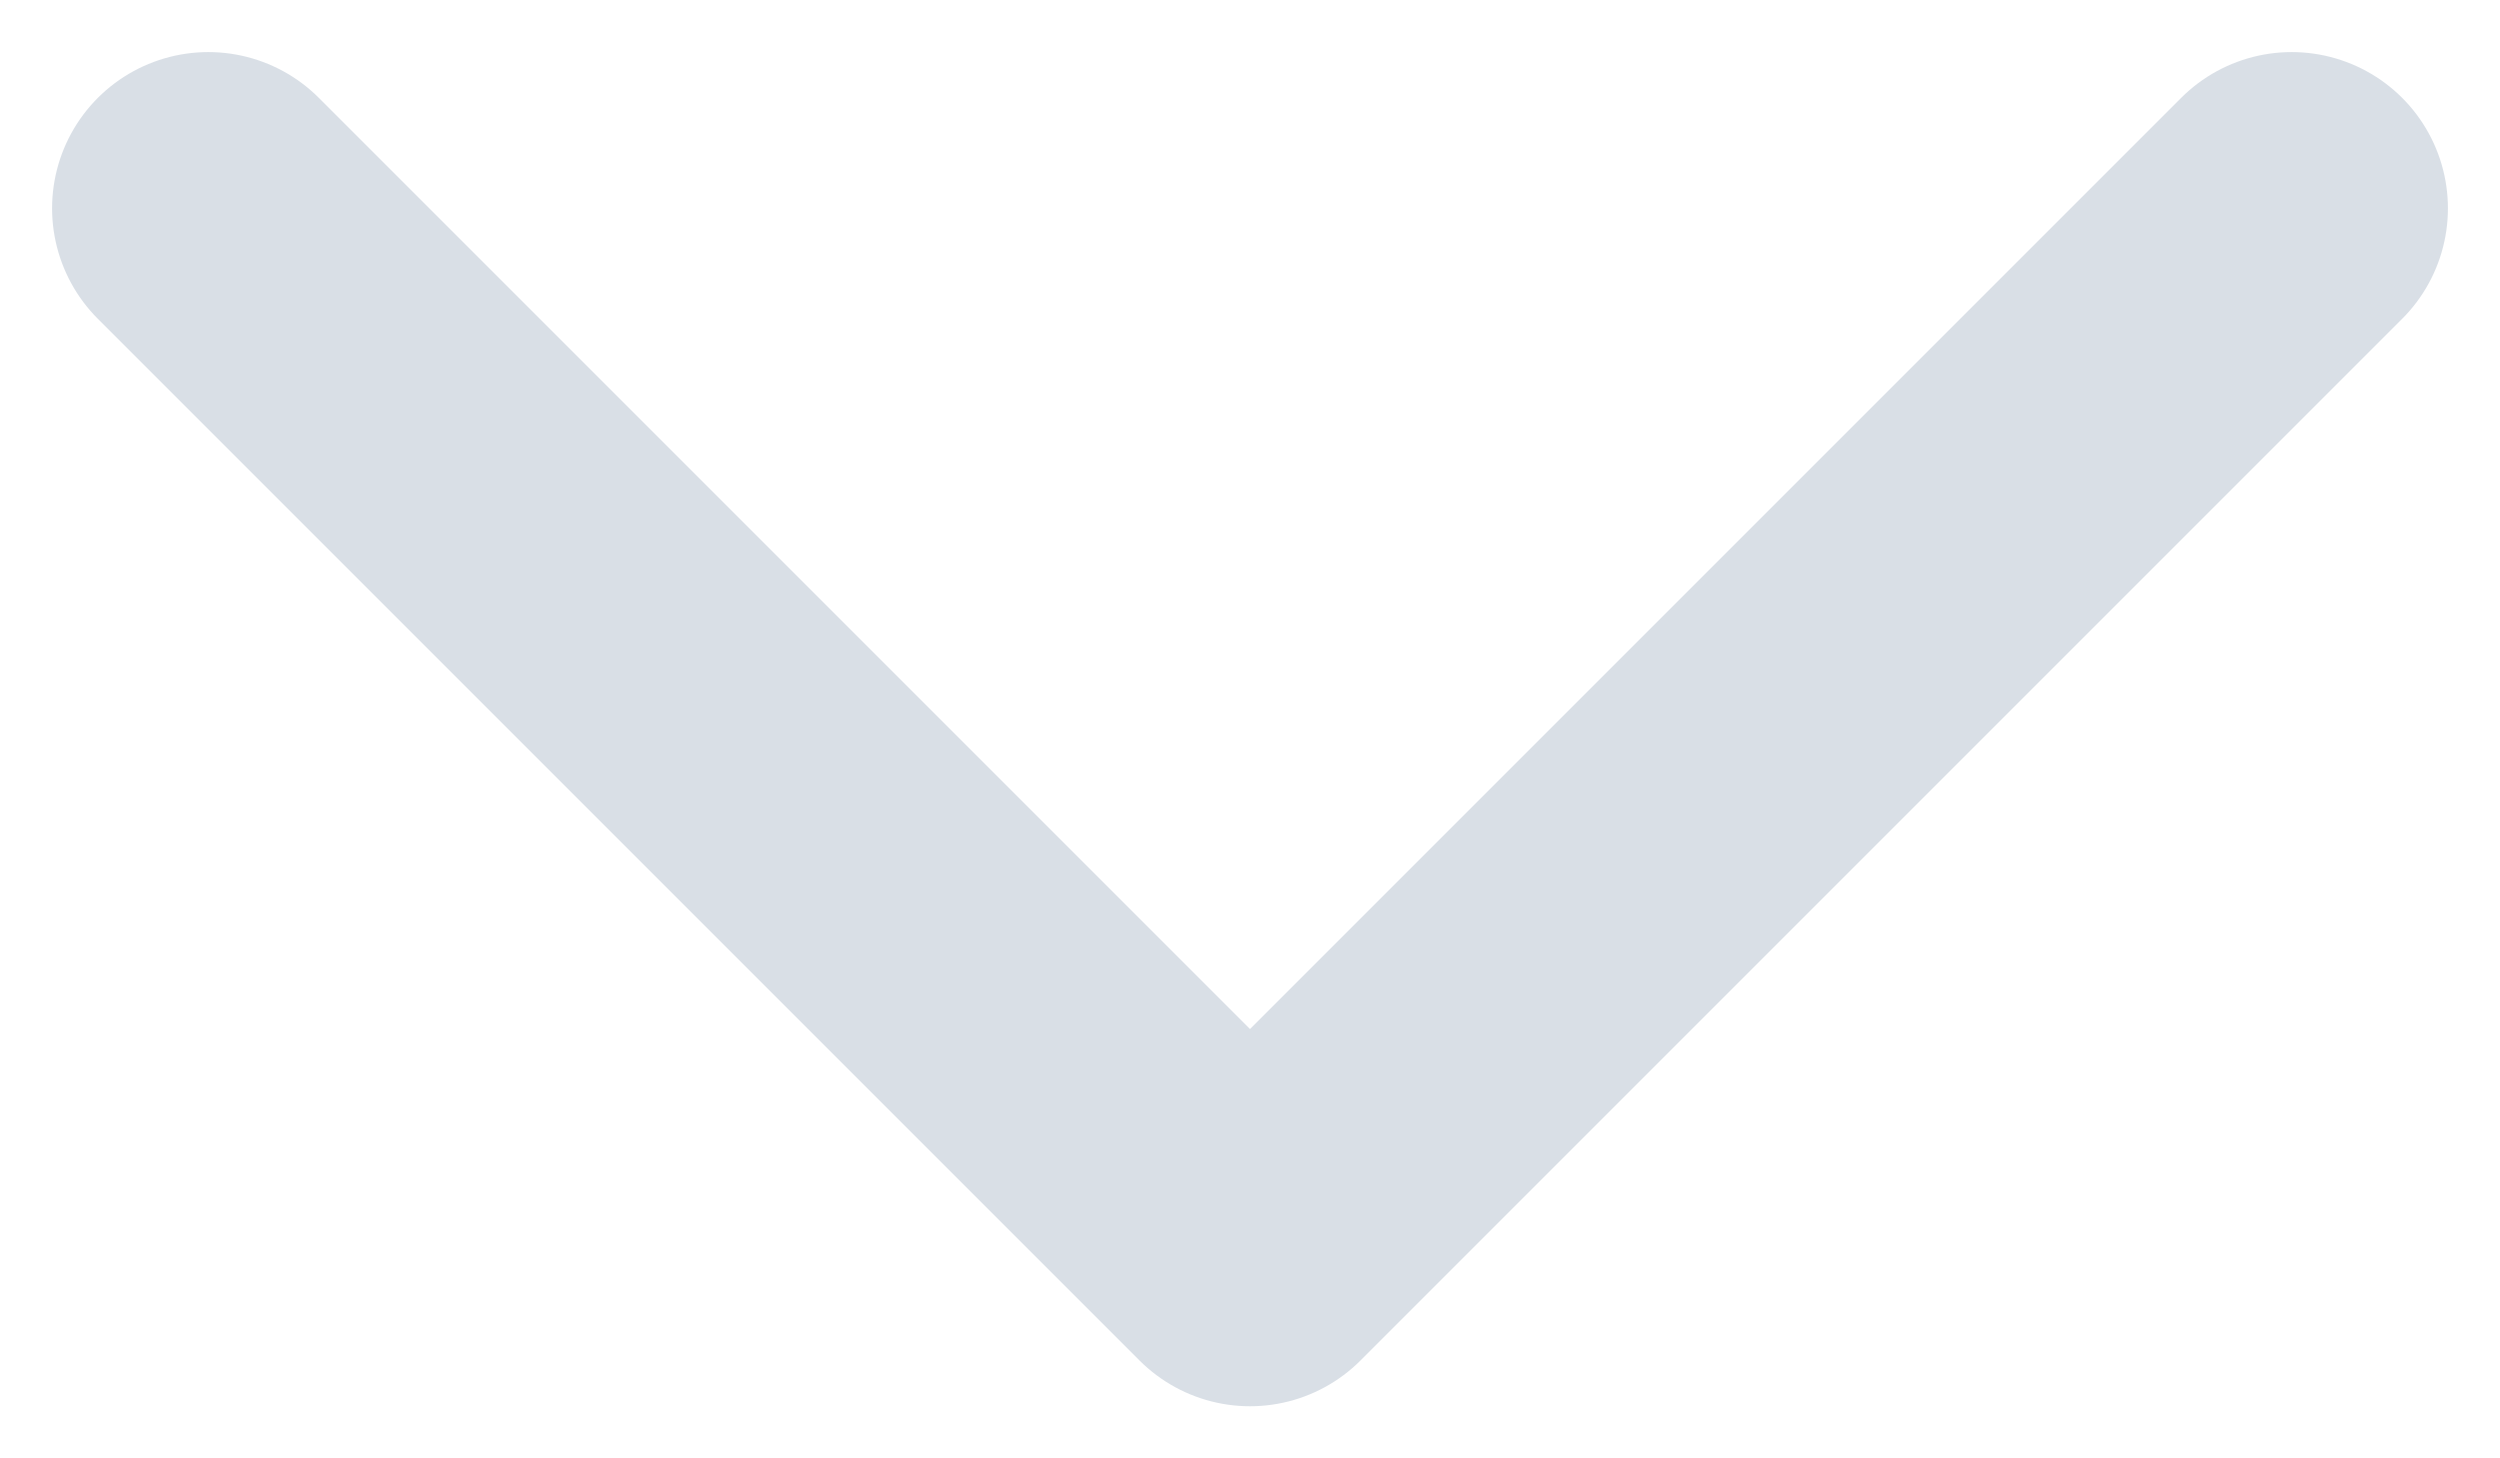 <svg width="12" height="7" viewBox="0 0 12 7" fill="none" xmlns="http://www.w3.org/2000/svg">
    <path d="M1 1L6 6L11 1" stroke="#D9DFE6" stroke-width="1.5" stroke-linecap="round"
        stroke-linejoin="round" />
</svg>